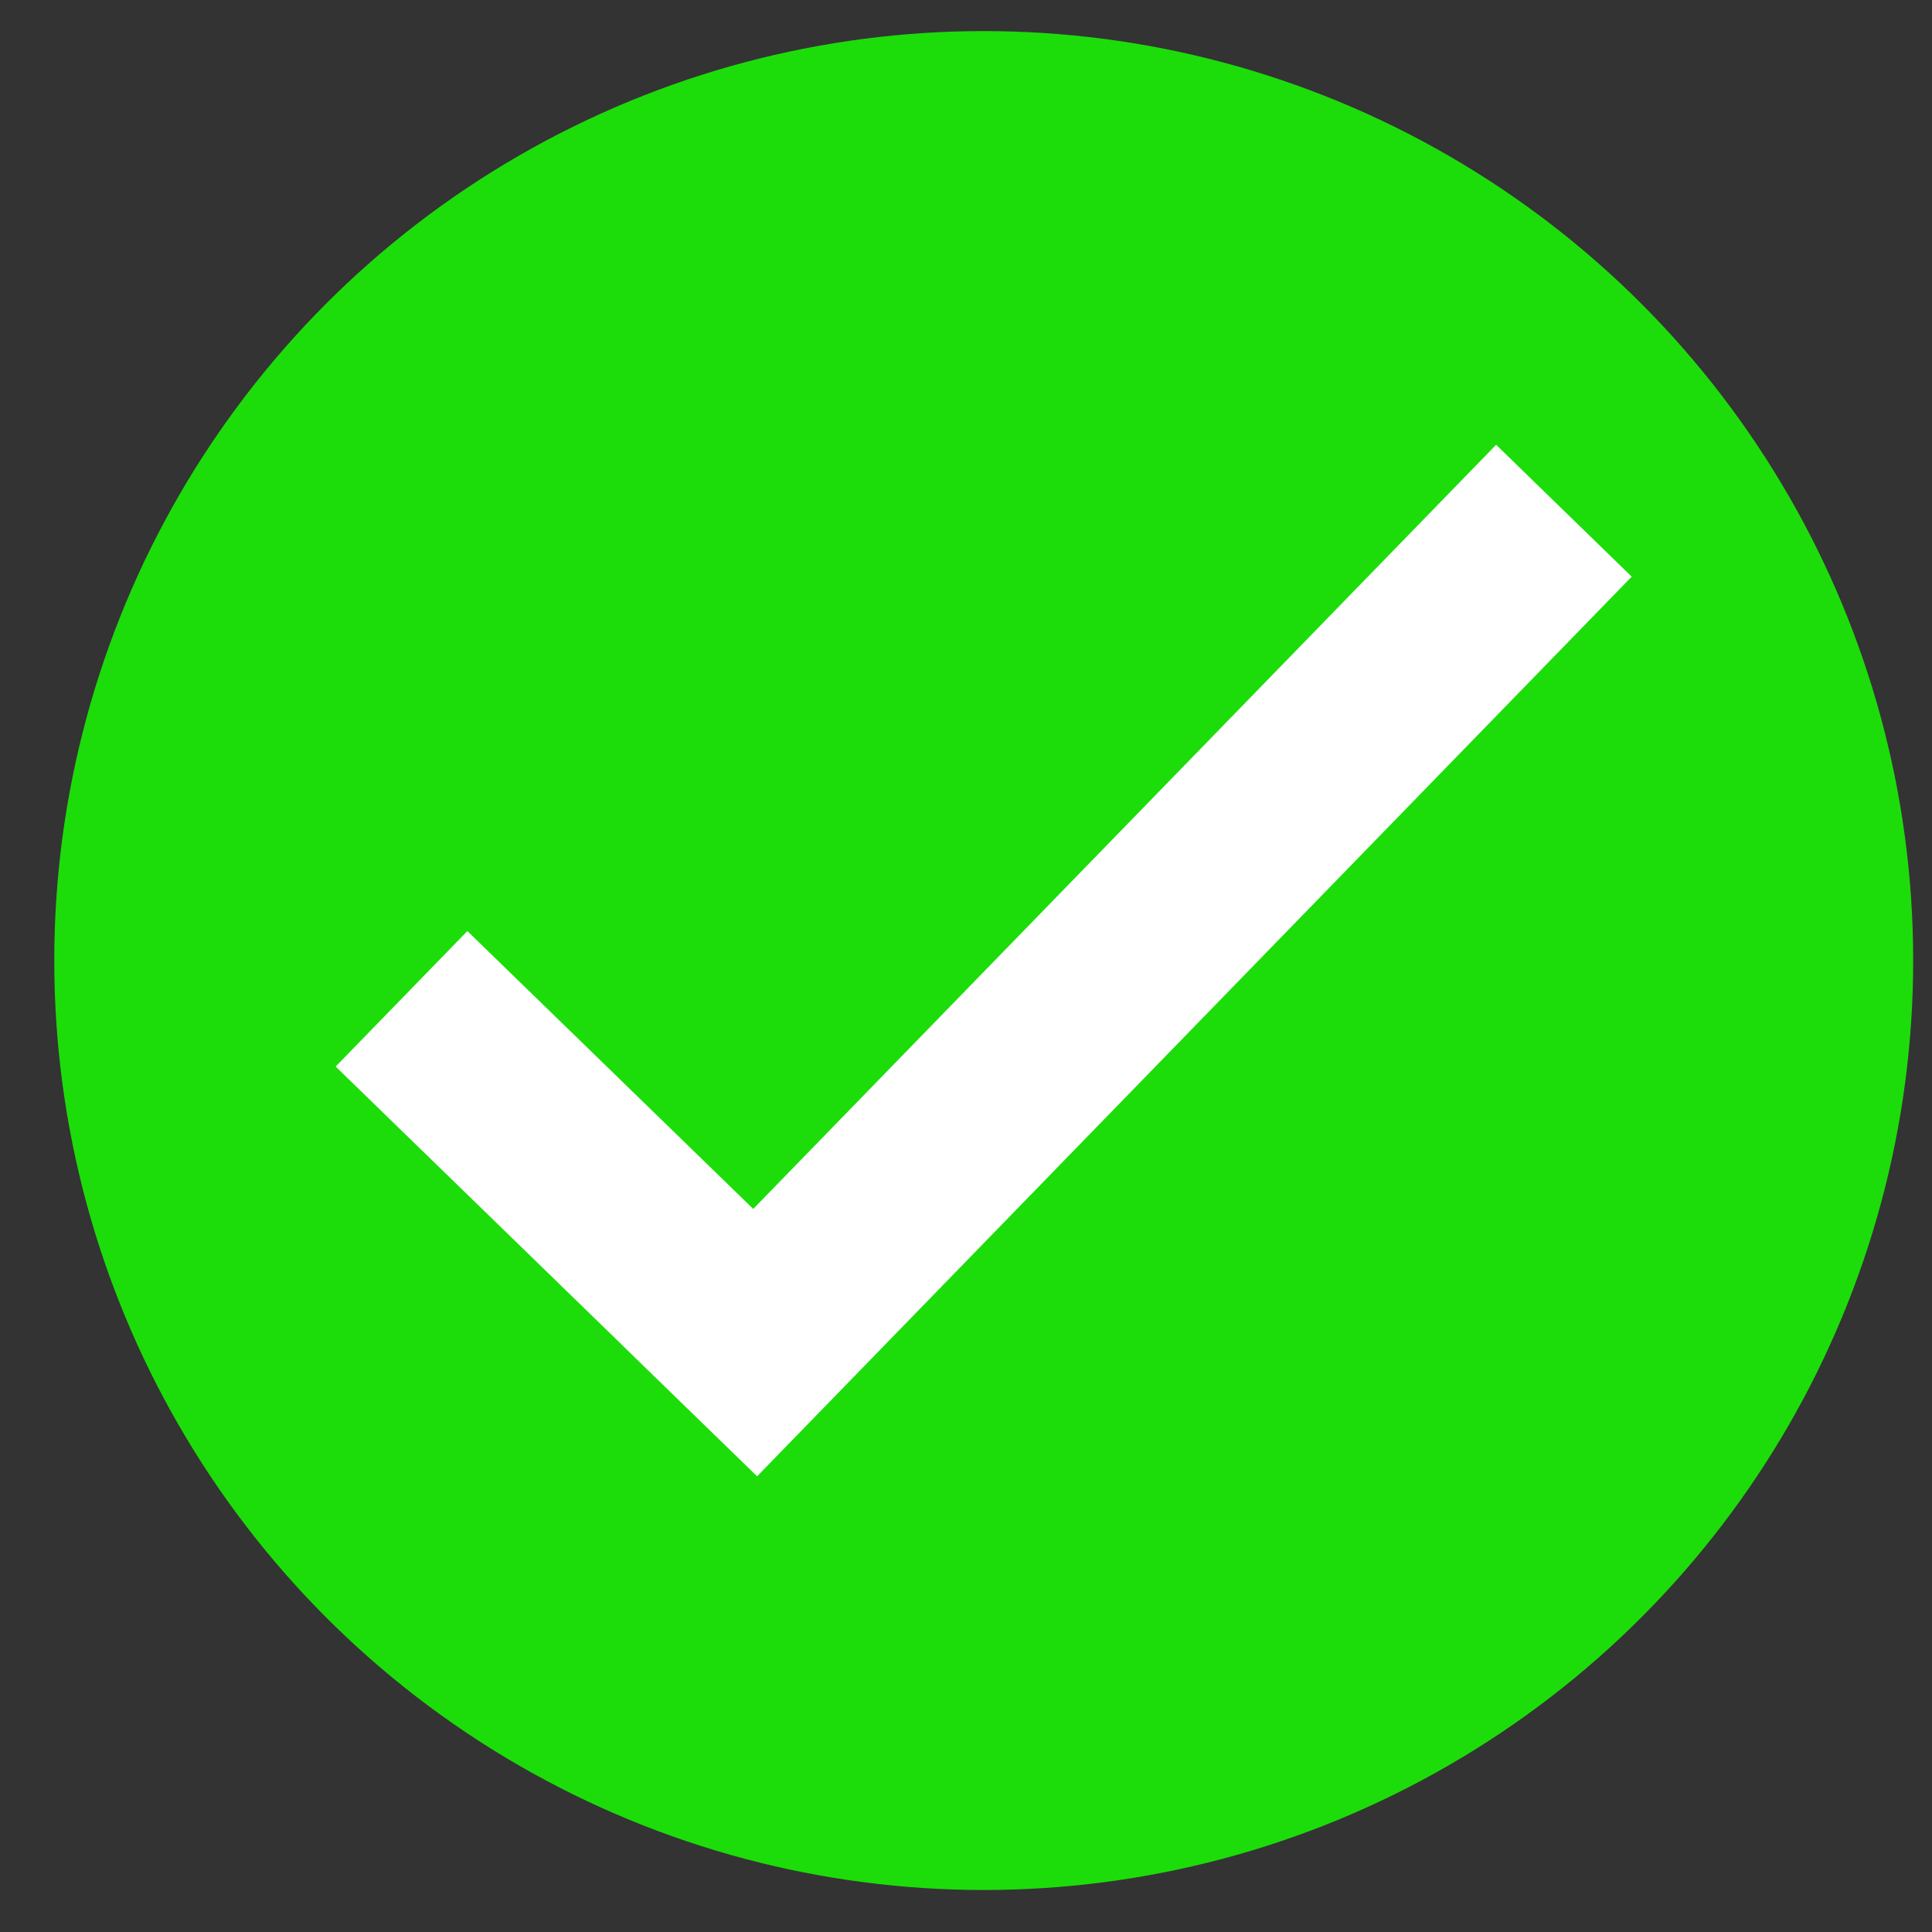 <svg width="23" height="23" viewBox="0 0 23 23" fill="none" xmlns="http://www.w3.org/2000/svg">
<rect x="0" y="0" width="23" height="23" fill="#333333" stroke="none"/>
<circle cx="11.711" cy="11.435" r="11.065" fill="#1CDD0A"/>
<path fill-rule="evenodd" clip-rule="evenodd" d="M19.425 6.865L17.811 5.295L8.967 14.392L5.564 11.084L3.996 12.697L7.399 16.005L7.398 16.005L9.013 17.575L19.425 6.865Z" fill="white"/>
</svg>
